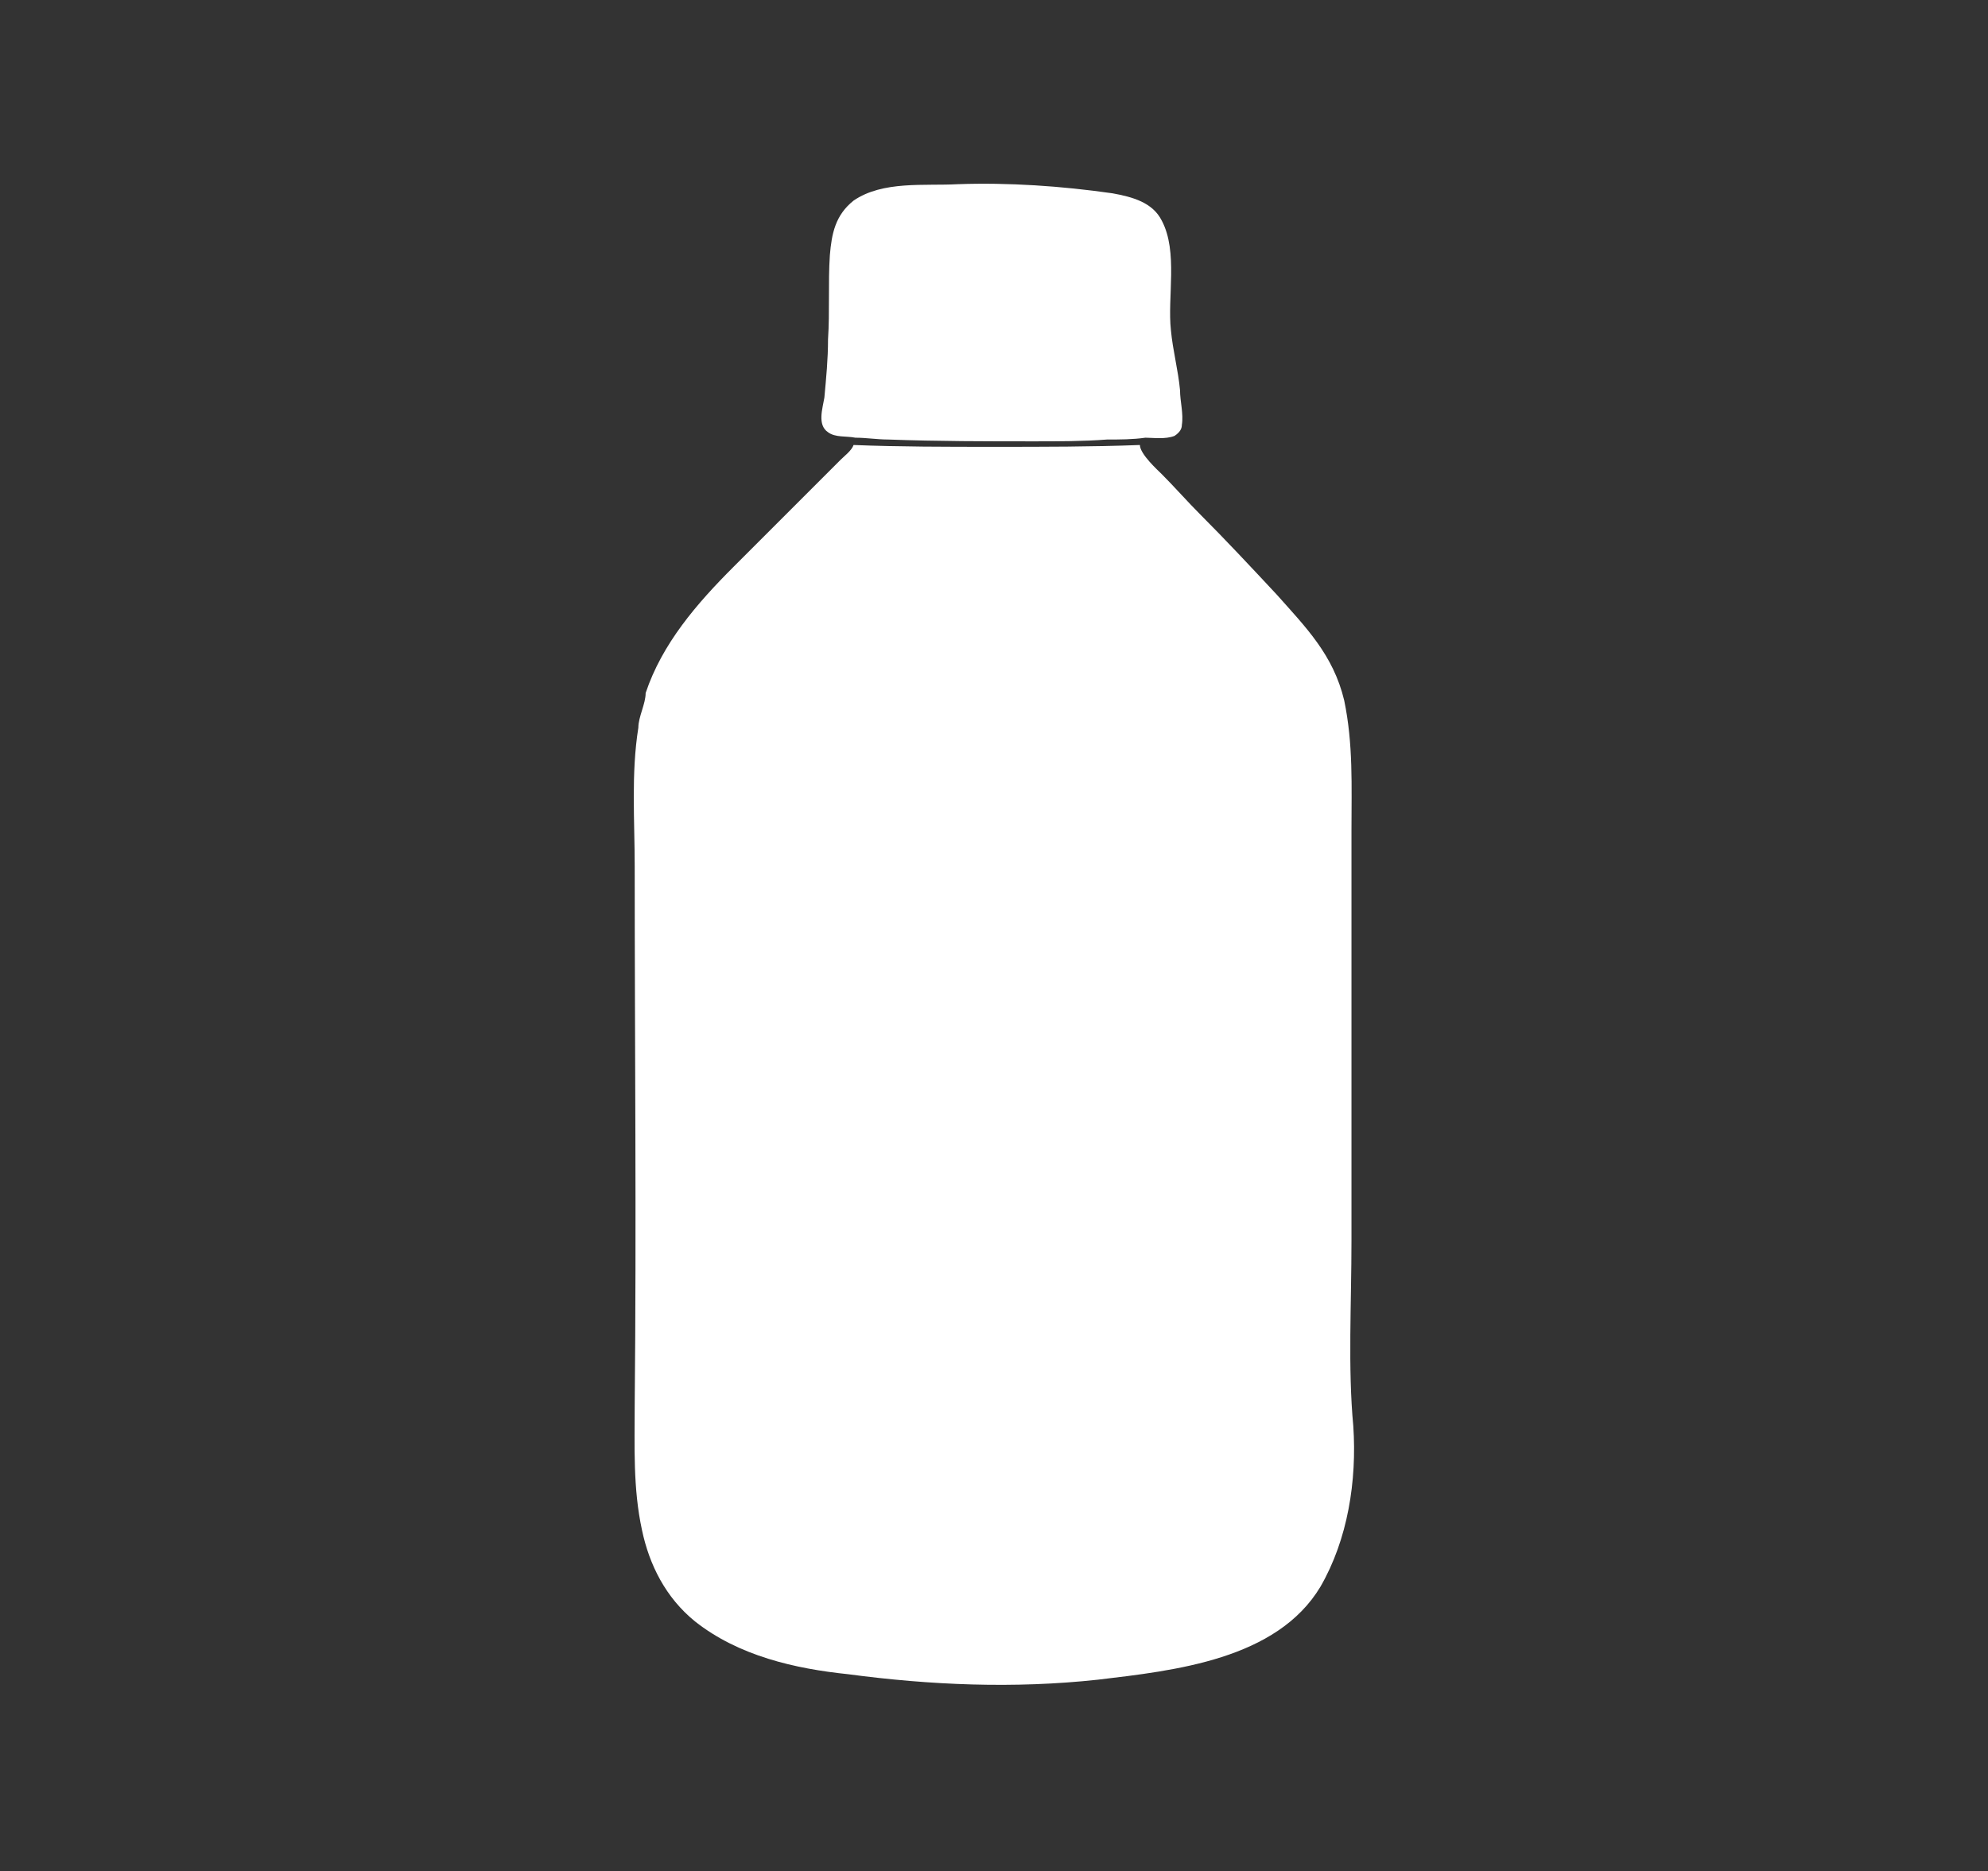 <?xml version="1.0" encoding="utf-8"?>
<!-- Generator: Adobe Illustrator 22.0.0, SVG Export Plug-In . SVG Version: 6.00 Build 0)  -->
<svg version="1.1" id="Camada_1" xmlns:figma="http://www.figma.com/figma/ns"
	 xmlns="http://www.w3.org/2000/svg" xmlns:xlink="http://www.w3.org/1999/xlink" x="0px" y="0px" viewBox="0 0 109 102.6"
	 style="enable-background:new 0 0 109 102.6;" xml:space="preserve">
<rect x="0" y="0" width="109" height="102.6" fill="#333333" stroke="none"/>
<style type="text/css">
	.st0{fill:#FFFFFF;}
</style>
<title>Logo</title>
<g>
	<path class="st0" d="M64.4,23.9C64.4,23.9,64.4,23.8,64.4,23.9c0.3-0.2,0.4-0.4,0.4-0.6c0.1-0.6-0.1-1.3-0.1-1.9
		c-0.1-1.1-0.4-2.2-0.5-3.3c-0.2-1.8,0.4-4.3-0.5-6c-0.5-1-1.6-1.3-2.7-1.5c-2.8-0.4-5.7-0.6-8.5-0.5c-1.8,0.1-4.1-0.2-5.7,0.9
		c-1,0.8-1.2,1.8-1.3,3c-0.1,1.5,0,3.1-0.1,4.6c0,1.1-0.1,2.1-0.2,3.2c-0.1,0.6-0.4,1.5,0.2,1.9c0.4,0.3,1,0.2,1.5,0.3
		c0.6,0,1.2,0.1,1.8,0.1c2.7,0.1,5.4,0.1,8,0.1c1.3,0,2.7,0,4-0.1c0.7,0,1.4,0,2.1-0.1C63.2,24,63.9,24.1,64.4,23.9z"/>
	<path class="st0" d="M74.1,68c0-5,0-10,0-15c0-2.5,0-5,0-7.5c0-2.4,0.1-4.7-0.4-7.1c-0.6-2.5-2.1-4-3.7-5.8c-1.4-1.5-2.8-3-4.2-4.4
		c-0.7-0.7-1.4-1.5-2.1-2.2c-0.2-0.2-1.2-1.1-1.2-1.6c-2.6,0.1-5.3,0.1-8,0.1c-2.6,0-5.2,0-7.7-0.1c-0.1,0.3-0.5,0.6-0.7,0.8
		c-0.7,0.7-1.3,1.3-2,2c-1.3,1.3-2.6,2.6-3.9,3.9c-2,2-3.9,4.2-4.8,6.9c0,0.6-0.4,1.3-0.4,1.9c-0.4,2.5-0.2,5.1-0.2,7.6
		c0,9.8,0.1,19.6,0,29.5c0,2.3-0.1,4.6,0.4,6.9c0.4,1.9,1.3,3.7,2.9,5c2.4,1.9,5.5,2.6,8.4,2.9c4.5,0.6,9.1,0.8,13.7,0.3
		c4.2-0.5,9.8-1.1,12.2-5.1c1.5-2.6,2-5.8,1.8-8.8C73.9,75,74.1,71.5,74.1,68z"/>
</g>
</svg>
